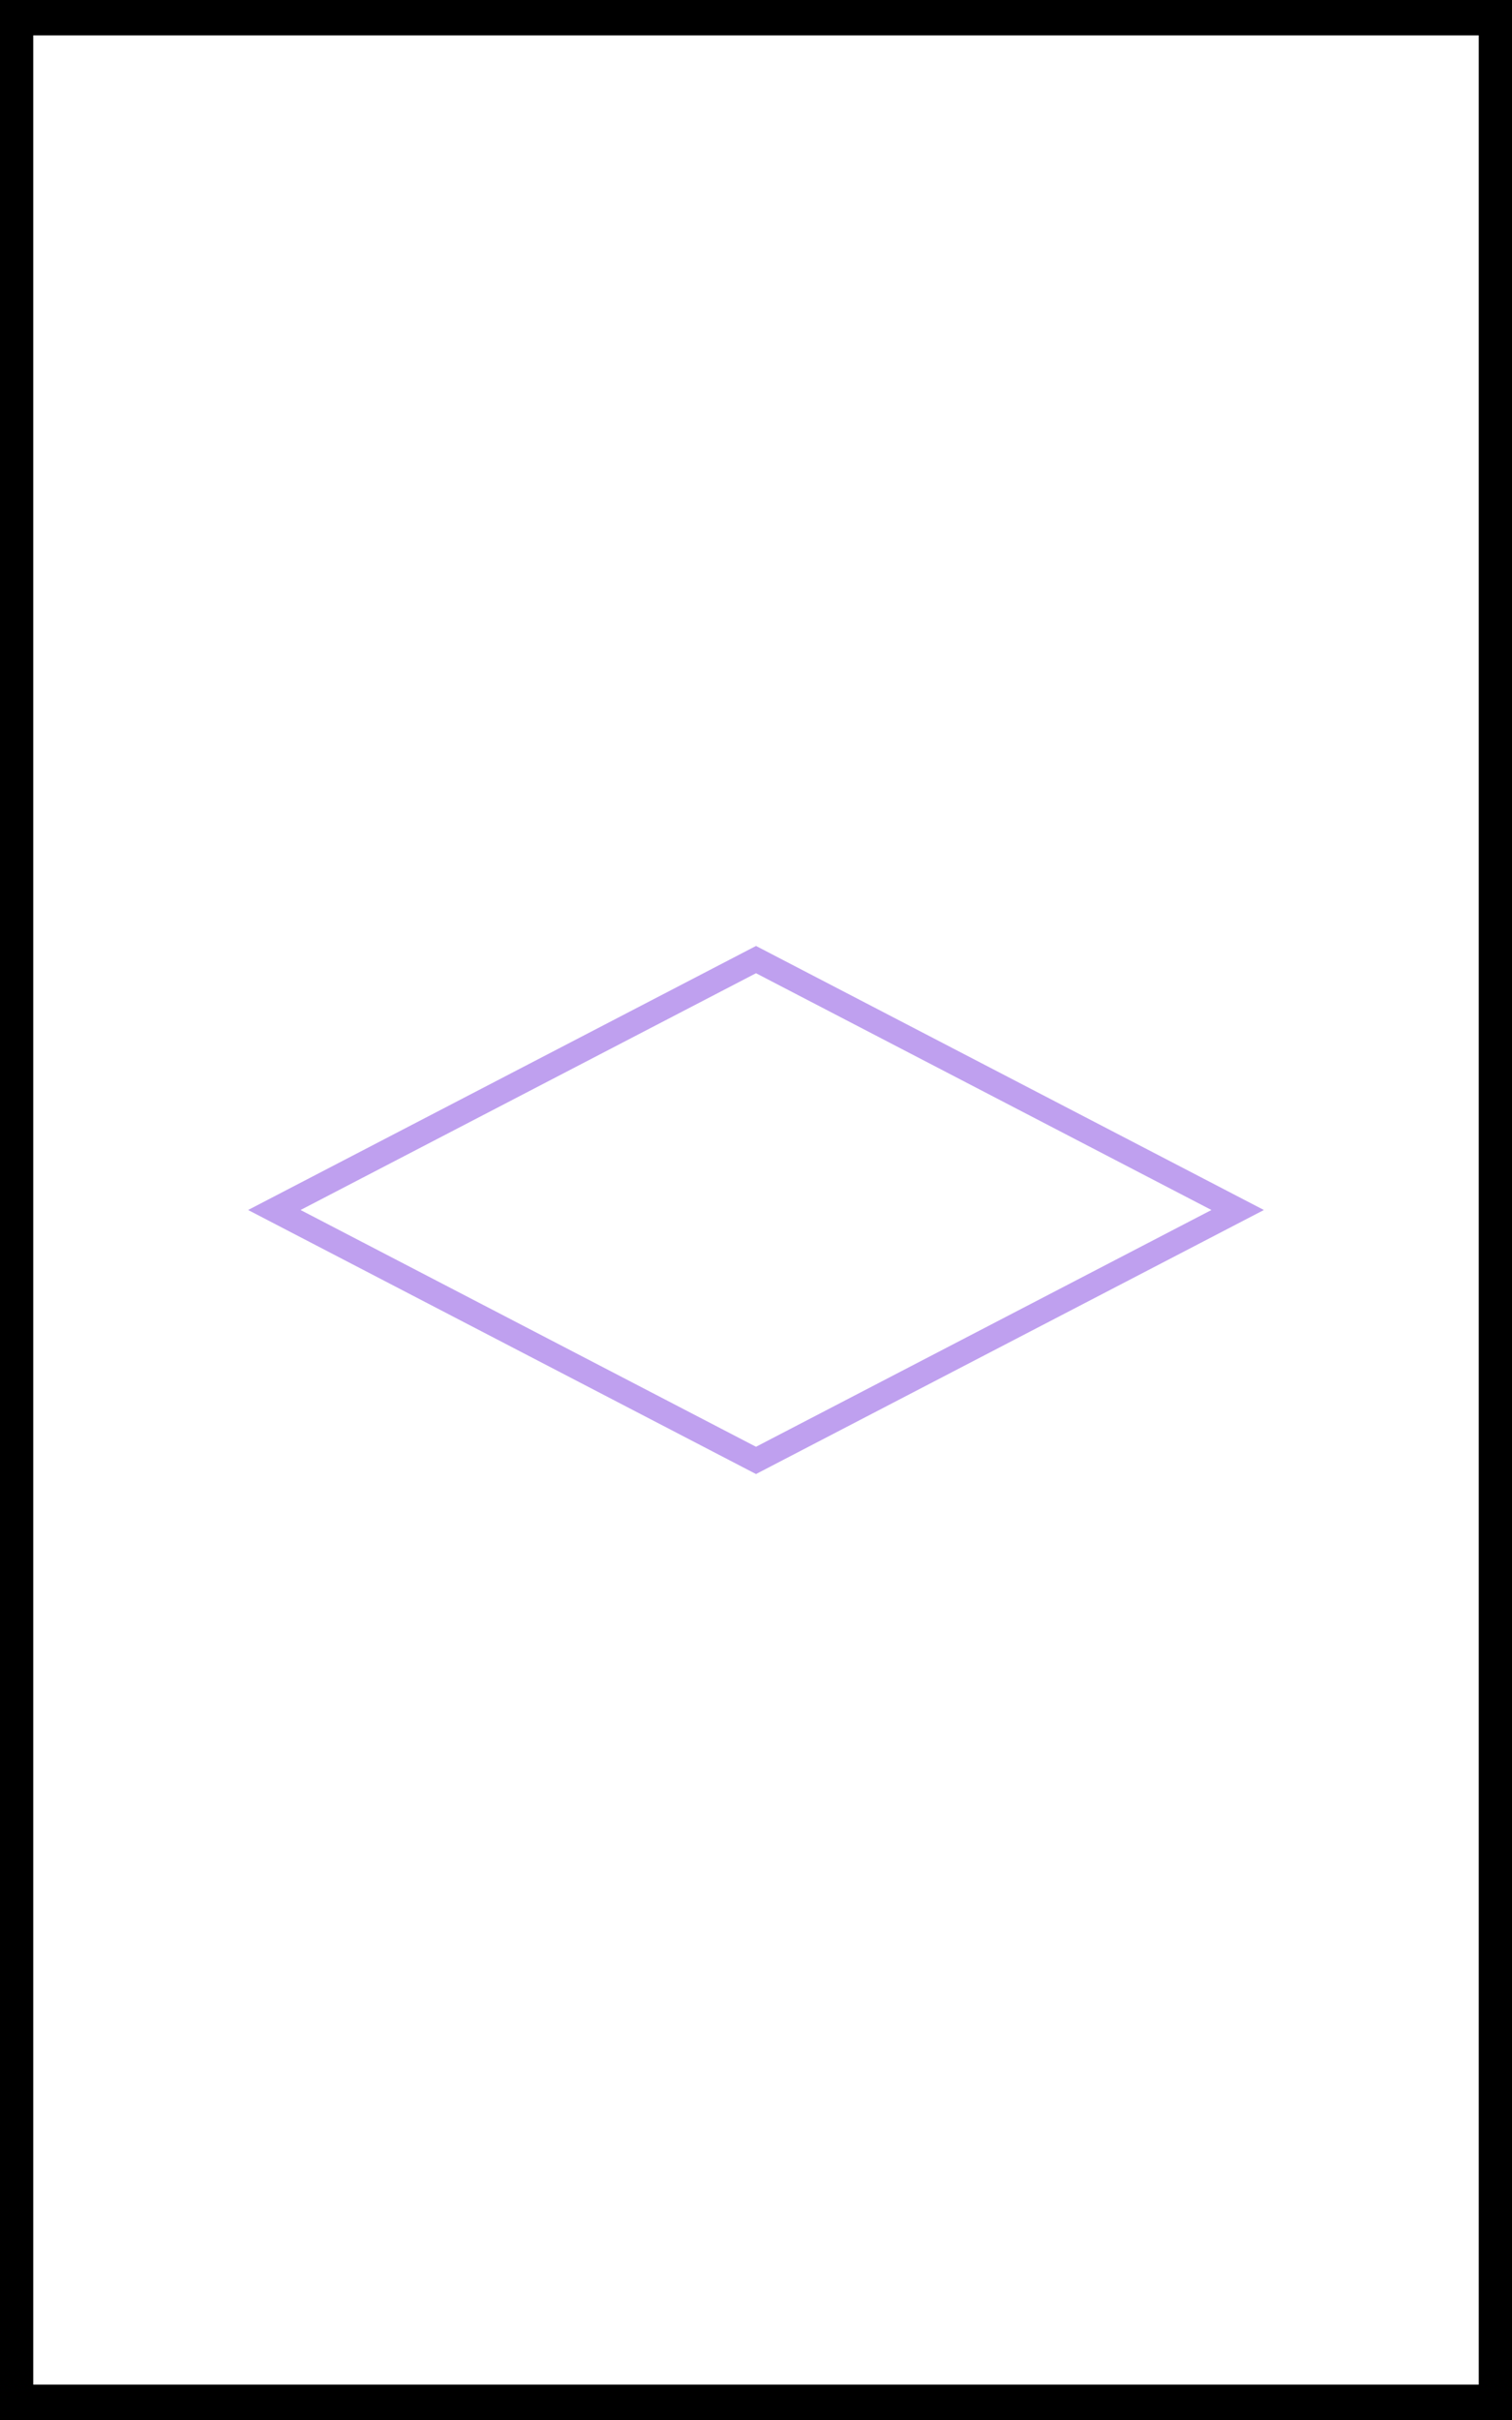 <?xml version="1.0" encoding="UTF-8" standalone="no"?>
<!DOCTYPE svg PUBLIC "-//W3C//DTD SVG 1.1//EN" "http://www.w3.org/Graphics/SVG/1.1/DTD/svg11.dtd">
<svg version="1.1" xmlns="http://www.w3.org/2000/svg" xmlns:xlink="http://www.w3.org/1999/xlink" preserveAspectRatio="xMidYMid meet" viewBox="0 0 250 400" width="250" height="400"><rect x="0" y="0" width="250" height="400" fill="#808080" stroke="none"/><defs><path d="" id="a3Ezfqn28o"></path><path d="M2.5 2.85L247.5 2.85L247.5 397.15L2.5 397.15L2.5 2.85Z" id="a4uE1q3s"></path><path d="M125 241.39L204.64 200L125 158.61L45.36 200L125 241.39Z" id="a86aRMYOnD"></path></defs><g><g><g><g><use xlink:href="#a3Ezfqn28o" opacity="1" fill-opacity="0" stroke="#8e55e5" stroke-width="6" stroke-opacity="1"></use></g></g><g><use xlink:href="#a4uE1q3s" opacity="1" fill="#ffffff" fill-opacity="1"></use><g><use xlink:href="#a4uE1q3s" opacity="1" fill-opacity="0" stroke="#000000" stroke-width="6" stroke-opacity="1"></use></g></g><g><g><use xlink:href="#a86aRMYOnD" opacity="1" fill-opacity="0" stroke="#bfa0ef" stroke-width="4" stroke-opacity="1"></use></g></g></g></g></svg>